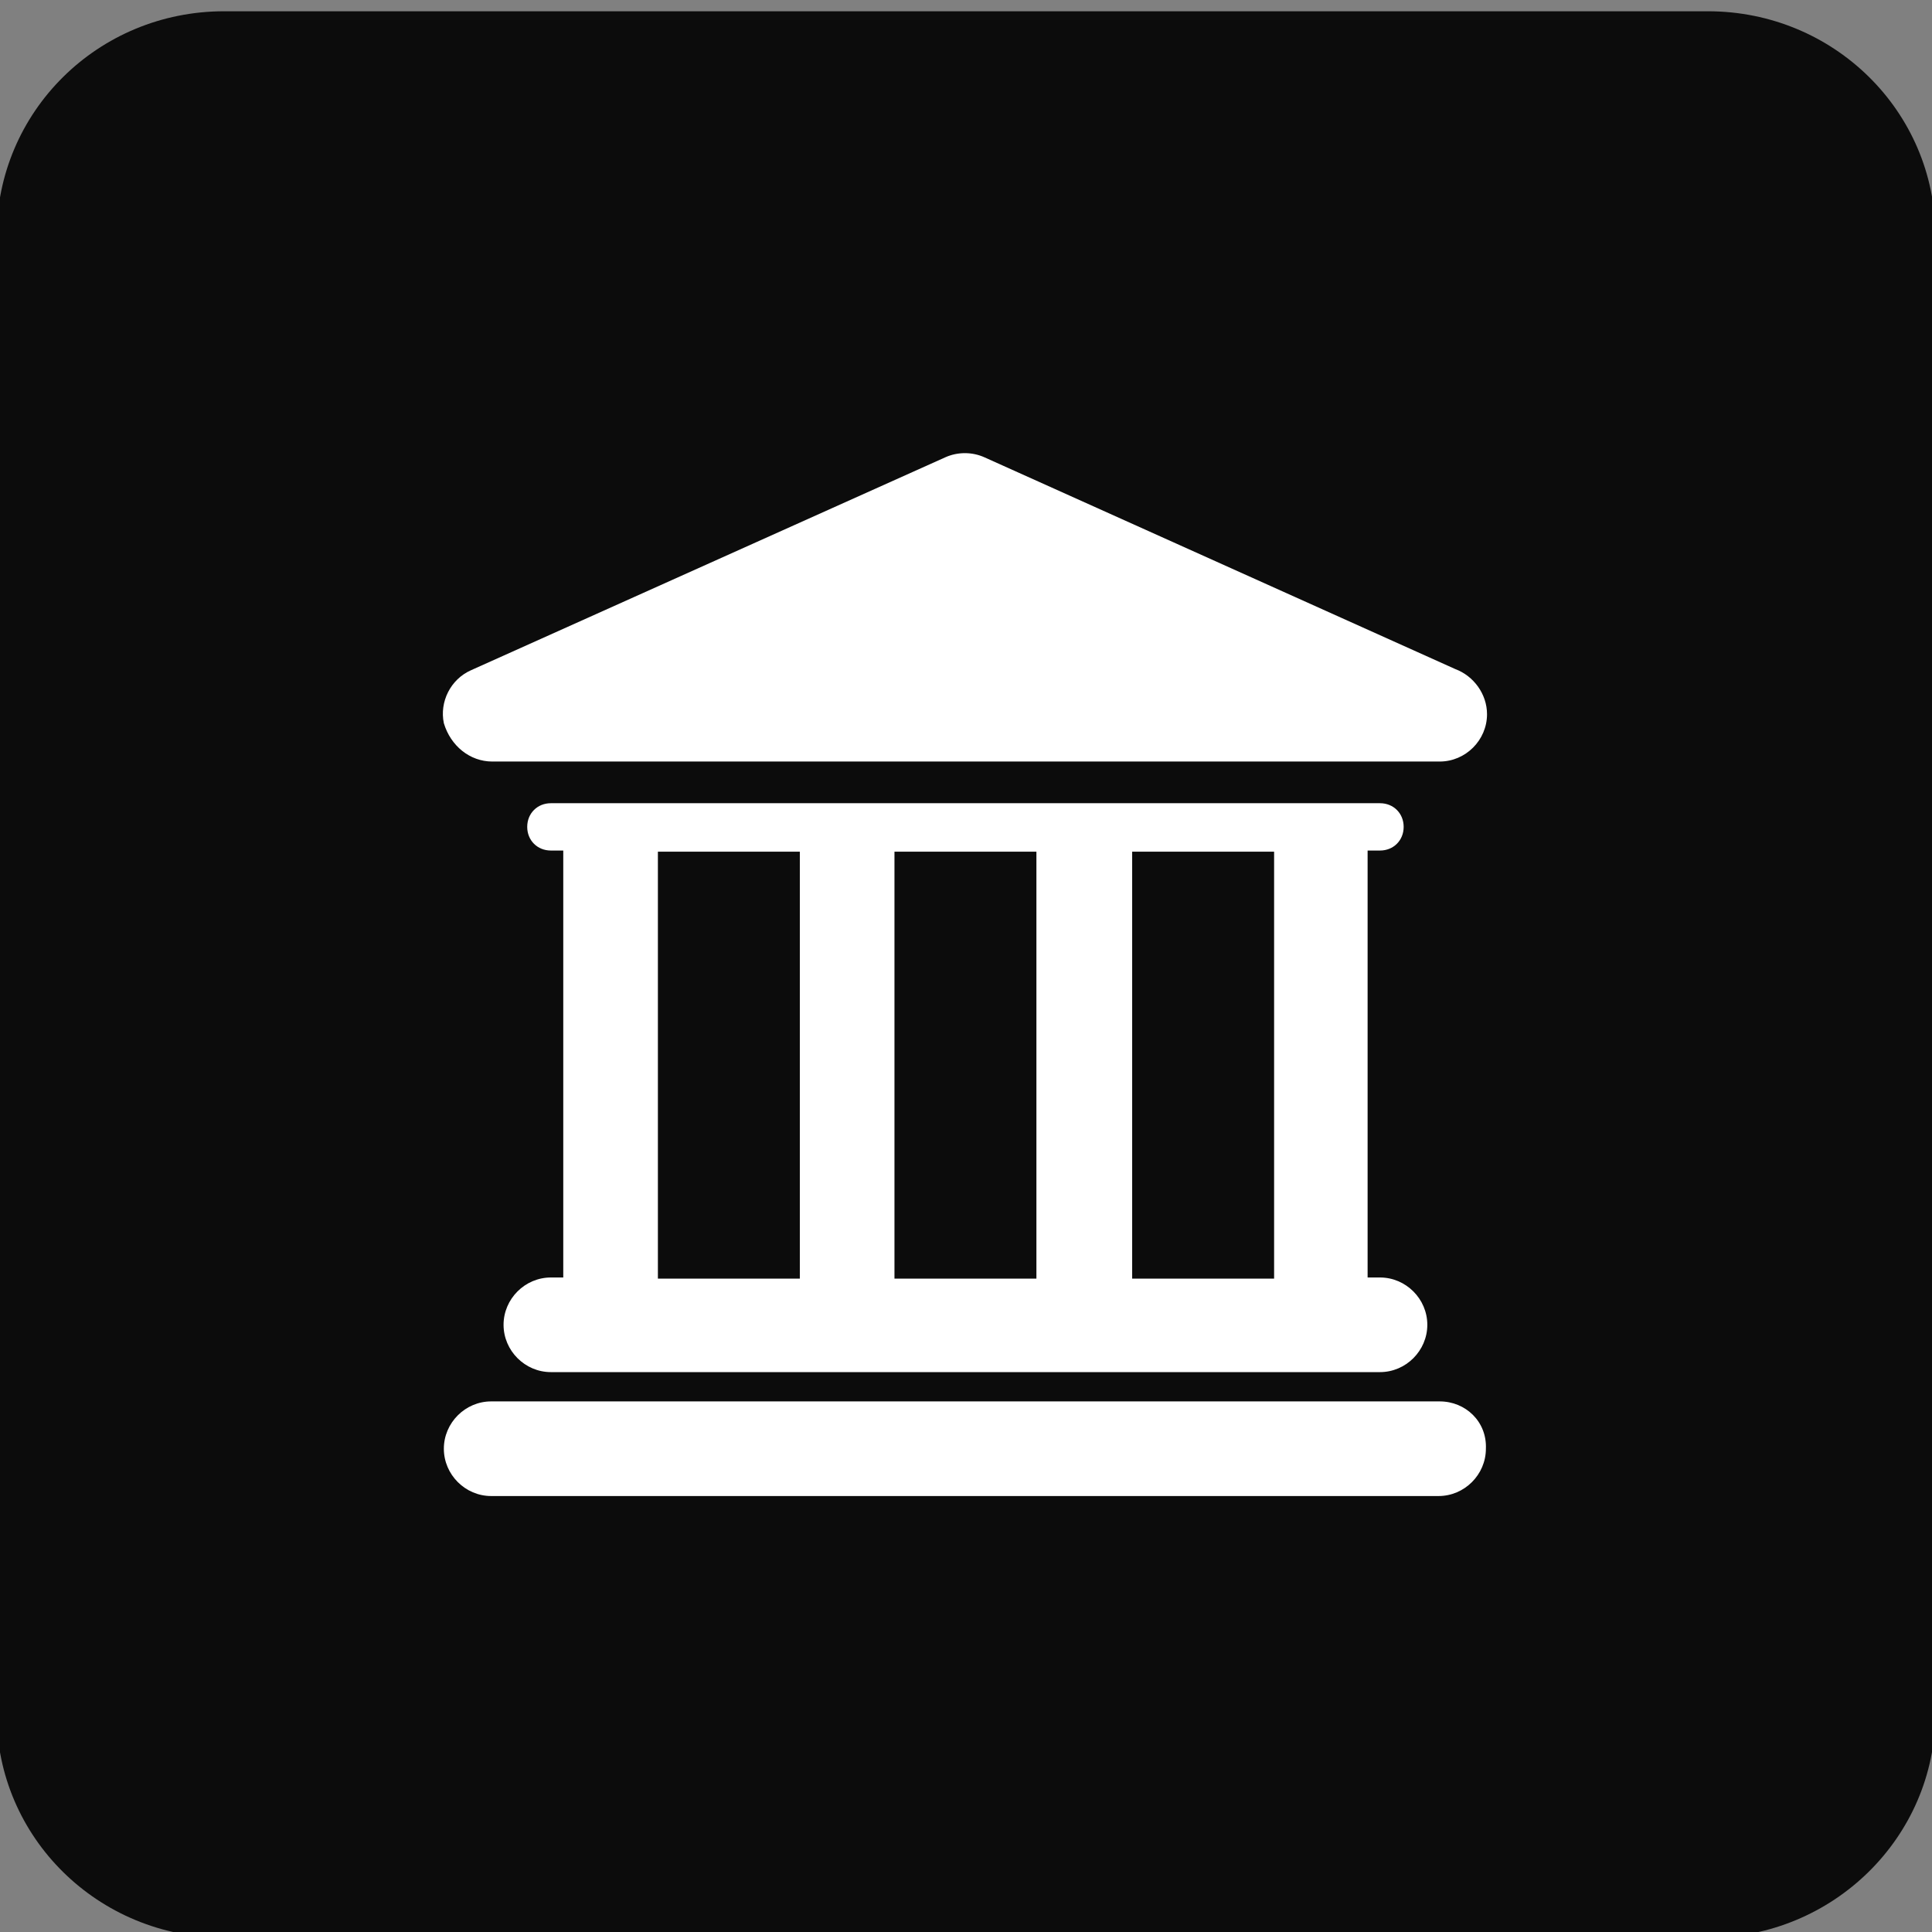 <?xml version="1.0" encoding="utf-8"?>
<!-- Generator: Adobe Illustrator 19.0.0, SVG Export Plug-In . SVG Version: 6.00 Build 0)  -->
<svg version="1.1" id="Layer_1" xmlns="http://www.w3.org/2000/svg" xmlns:xlink="http://www.w3.org/1999/xlink" x="0px" y="0px"
	 viewBox="-393 195.5 171.5 171.5" style="enable-background:new -393 195.5 171.5 171.5;" xml:space="preserve">
<rect x="-393" y="195.5" width="171.5" height="171.5" fill="#808080" stroke="none"/>
<style type="text/css">
	.st0{fill:#0C0C0C;}
	.st1{fill:#FFFFFF;}
</style>
<path id="XMLID_2_" class="st0" d="M-373.1,196.5h131.7c11.2,0,20.2,8.9,20.2,19.9v131.2c0,11-9.1,19.9-20.2,19.9h-131.7
	c-11.2,0-20.2-8.9-20.2-19.9V216.5C-393.3,205.4-384.3,196.5-373.1,196.5z"/>
<g id="Layer_2">
</g>
<g>
	<g id="Layer_1_78_">
		<g>
			<path class="st1" d="M-265.2,319.9h-84.2c-2.3,0-4.2,1.9-4.2,4.2c0,2.3,1.9,4.2,4.2,4.2h84.1c2.3,0,4.2-1.9,4.2-4.2
				C-261,321.7-262.9,319.9-265.2,319.9z"/>
			<path class="st1" d="M-344.1,308.9c-2.3,0-4.2,1.9-4.2,4.2c0,2.3,1.9,4.2,4.2,4.2h73.6c2.3,0,4.2-1.9,4.2-4.2
				c0-2.3-1.9-4.2-4.2-4.2h-1.1v-37.9h1.1c1.2,0,2.1-0.9,2.1-2.1c0-1.2-0.9-2.1-2.1-2.1h-73.6c-1.2,0-2.1,0.9-2.1,2.1
				c0,1.2,0.9,2.1,2.1,2.1h1.1v37.9L-344.1,308.9L-344.1,308.9z M-279.9,271.1v37.9h-12.6v-37.9H-279.9z M-301,271.1v37.9h-12.6
				v-37.9H-301z M-334.6,271.1h12.6v37.9h-12.6V271.1z"/>
			<path class="st1" d="M-349.3,263.1h84.1c0,0,0,0,0,0c2.3,0,4.2-1.9,4.2-4.2c0-1.8-1.2-3.4-2.8-4l-41.8-18.8
				c-1.1-0.5-2.4-0.5-3.5,0l-42.1,18.9c-1.8,0.8-2.8,2.8-2.4,4.7C-353,261.7-351.3,263.1-349.3,263.1z"/>
		</g>
	</g>
</g>
</svg>
